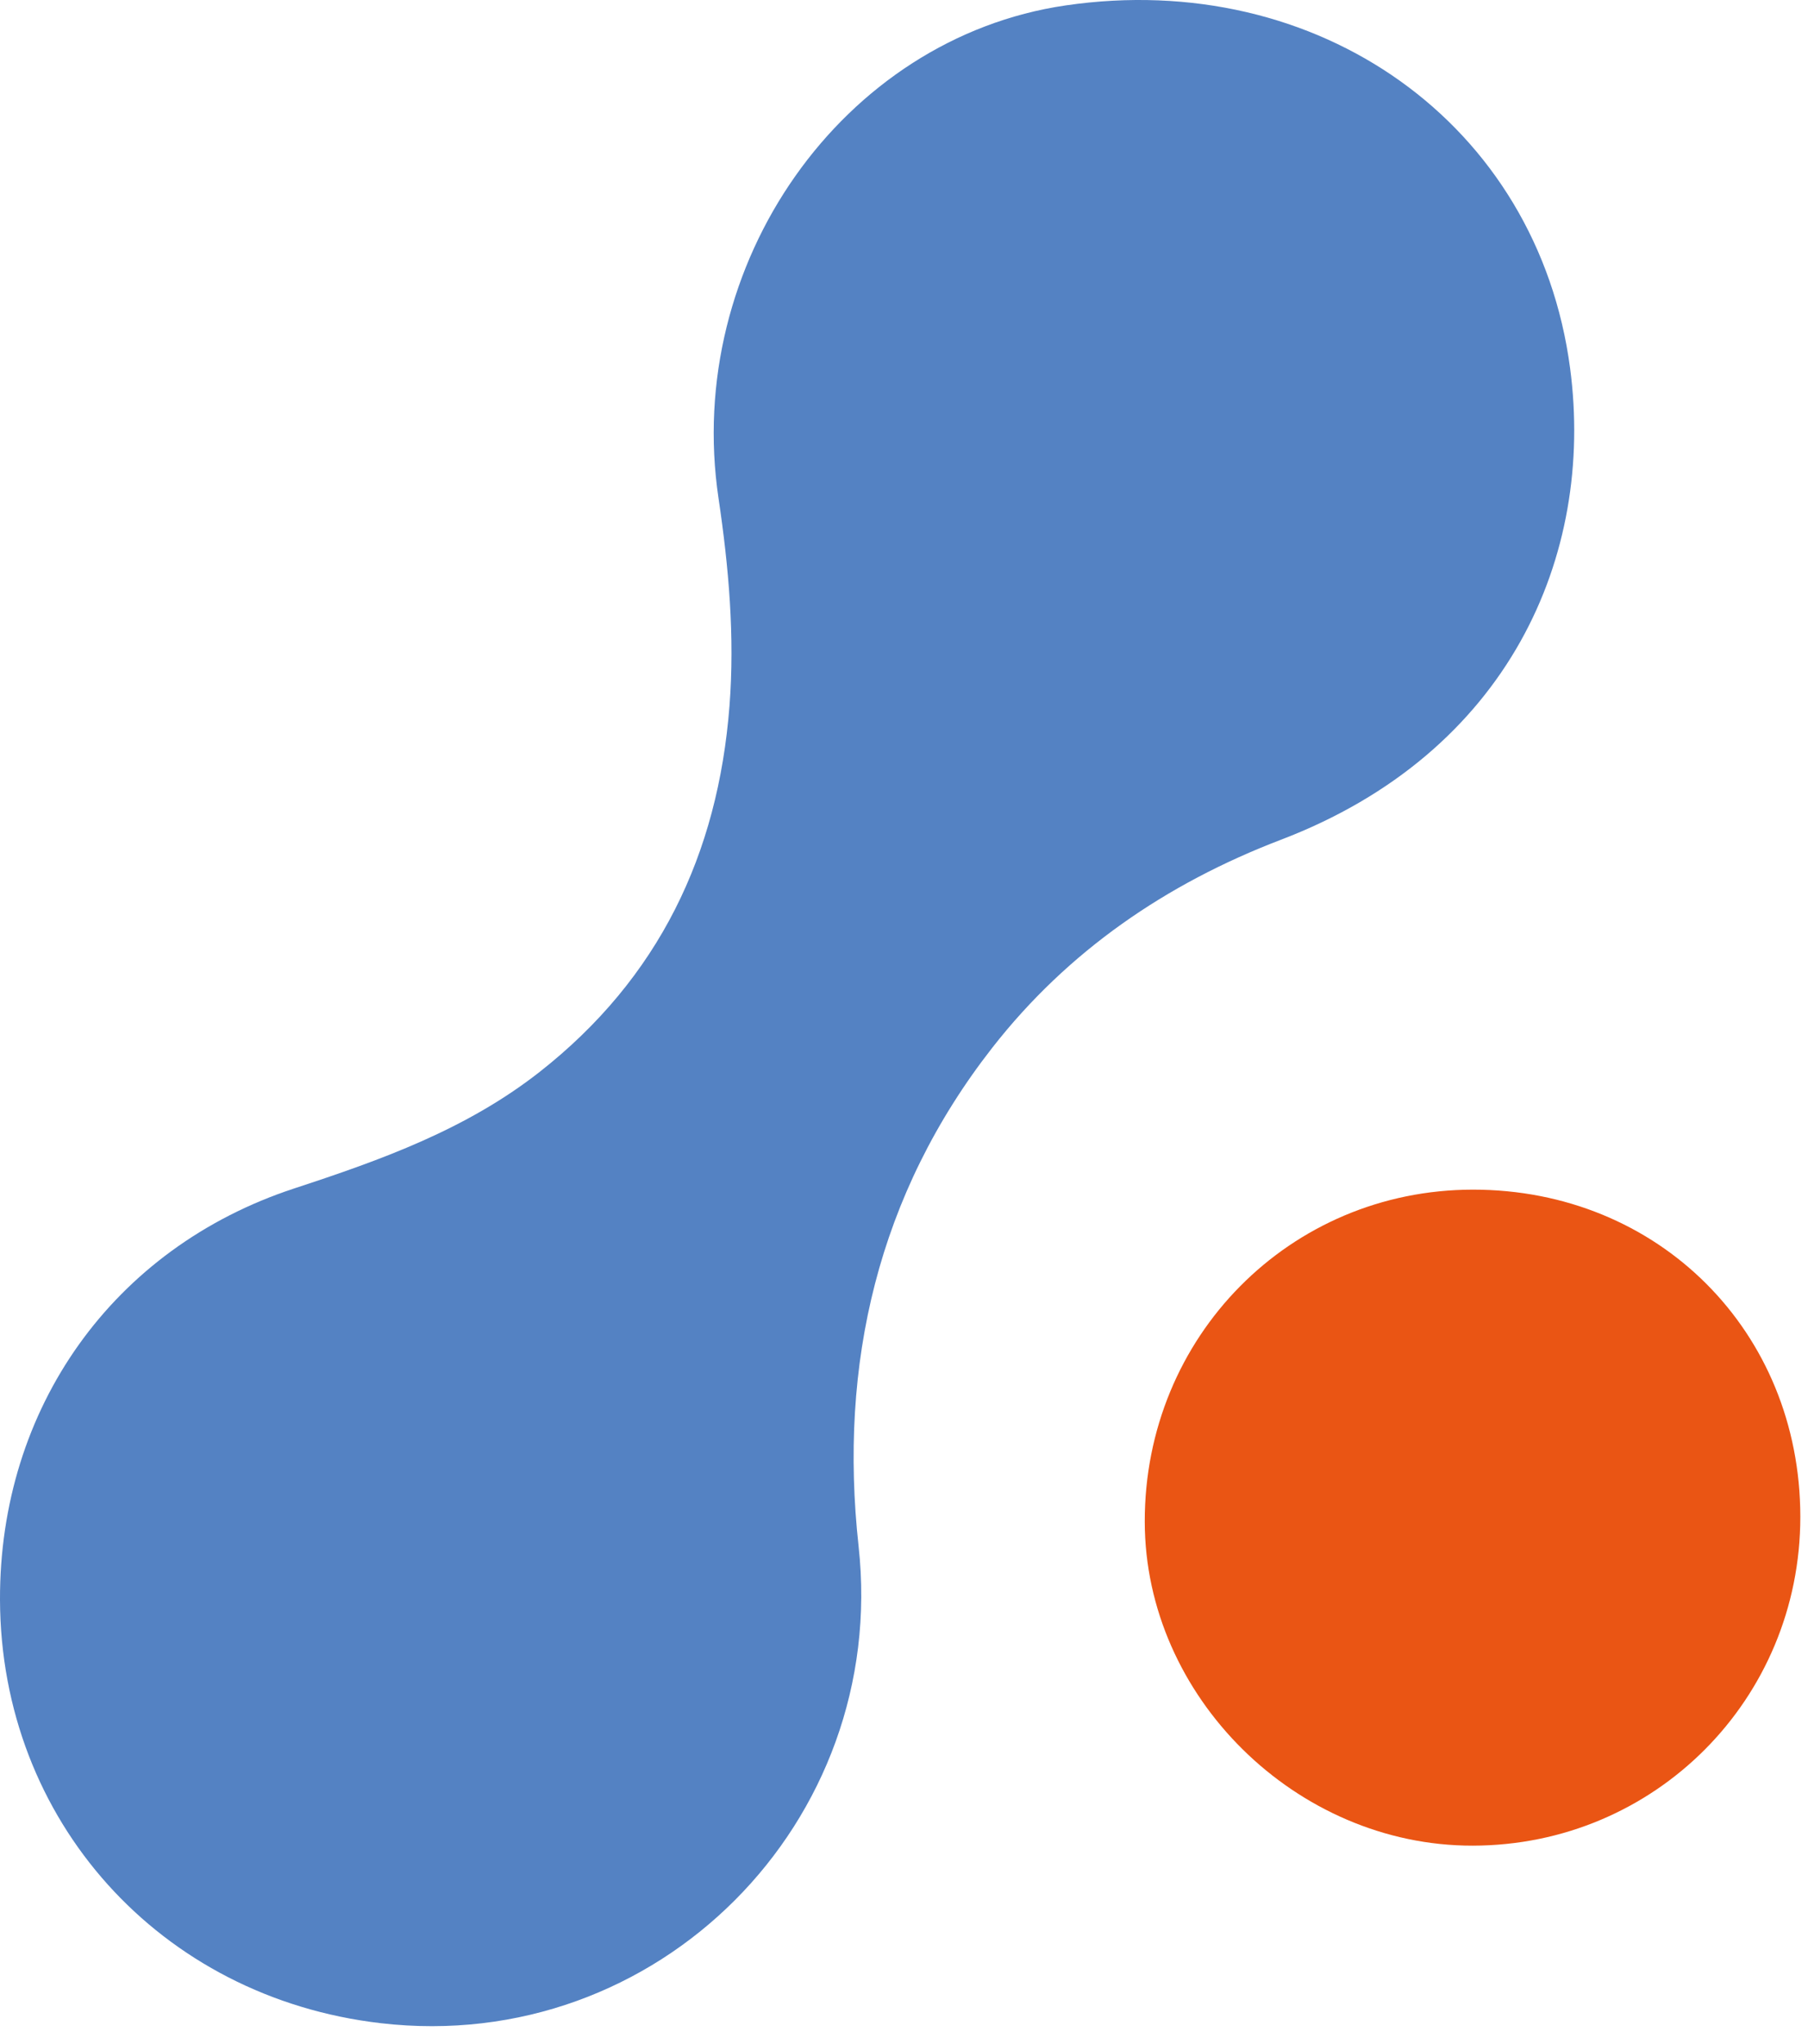 <svg width="69" height="78" viewBox="0 0 69 78" fill="none" xmlns="http://www.w3.org/2000/svg">
<path d="M0 61.05C-0.024 53.739 4.302 47.622 11.237 45.347C14.558 44.259 17.799 43.097 20.599 40.9C25.144 37.328 27.401 32.602 27.84 26.94C28.045 24.29 27.812 21.643 27.422 19.017C26.087 10.066 32.148 1.451 40.672 0.206C50.292 -1.199 58.687 4.7 59.922 14.058C60.864 21.208 57.588 28.724 48.883 32.045C44.505 33.718 40.752 36.291 37.869 39.981C33.498 45.577 32.006 52.06 32.767 59.005C33.922 69.528 25.099 78.431 14.534 77.204C6.107 76.227 0.028 69.469 0 61.05Z" fill="#5482C3"/>
<path d="M56.211 45.396C63.288 45.392 68.703 50.8 68.707 57.878C68.707 64.847 63.153 70.422 56.2 70.429C49.468 70.436 43.698 64.739 43.688 58.069C43.677 51.009 49.221 45.4 56.211 45.396Z" fill="#EA5514"/>
</svg>
